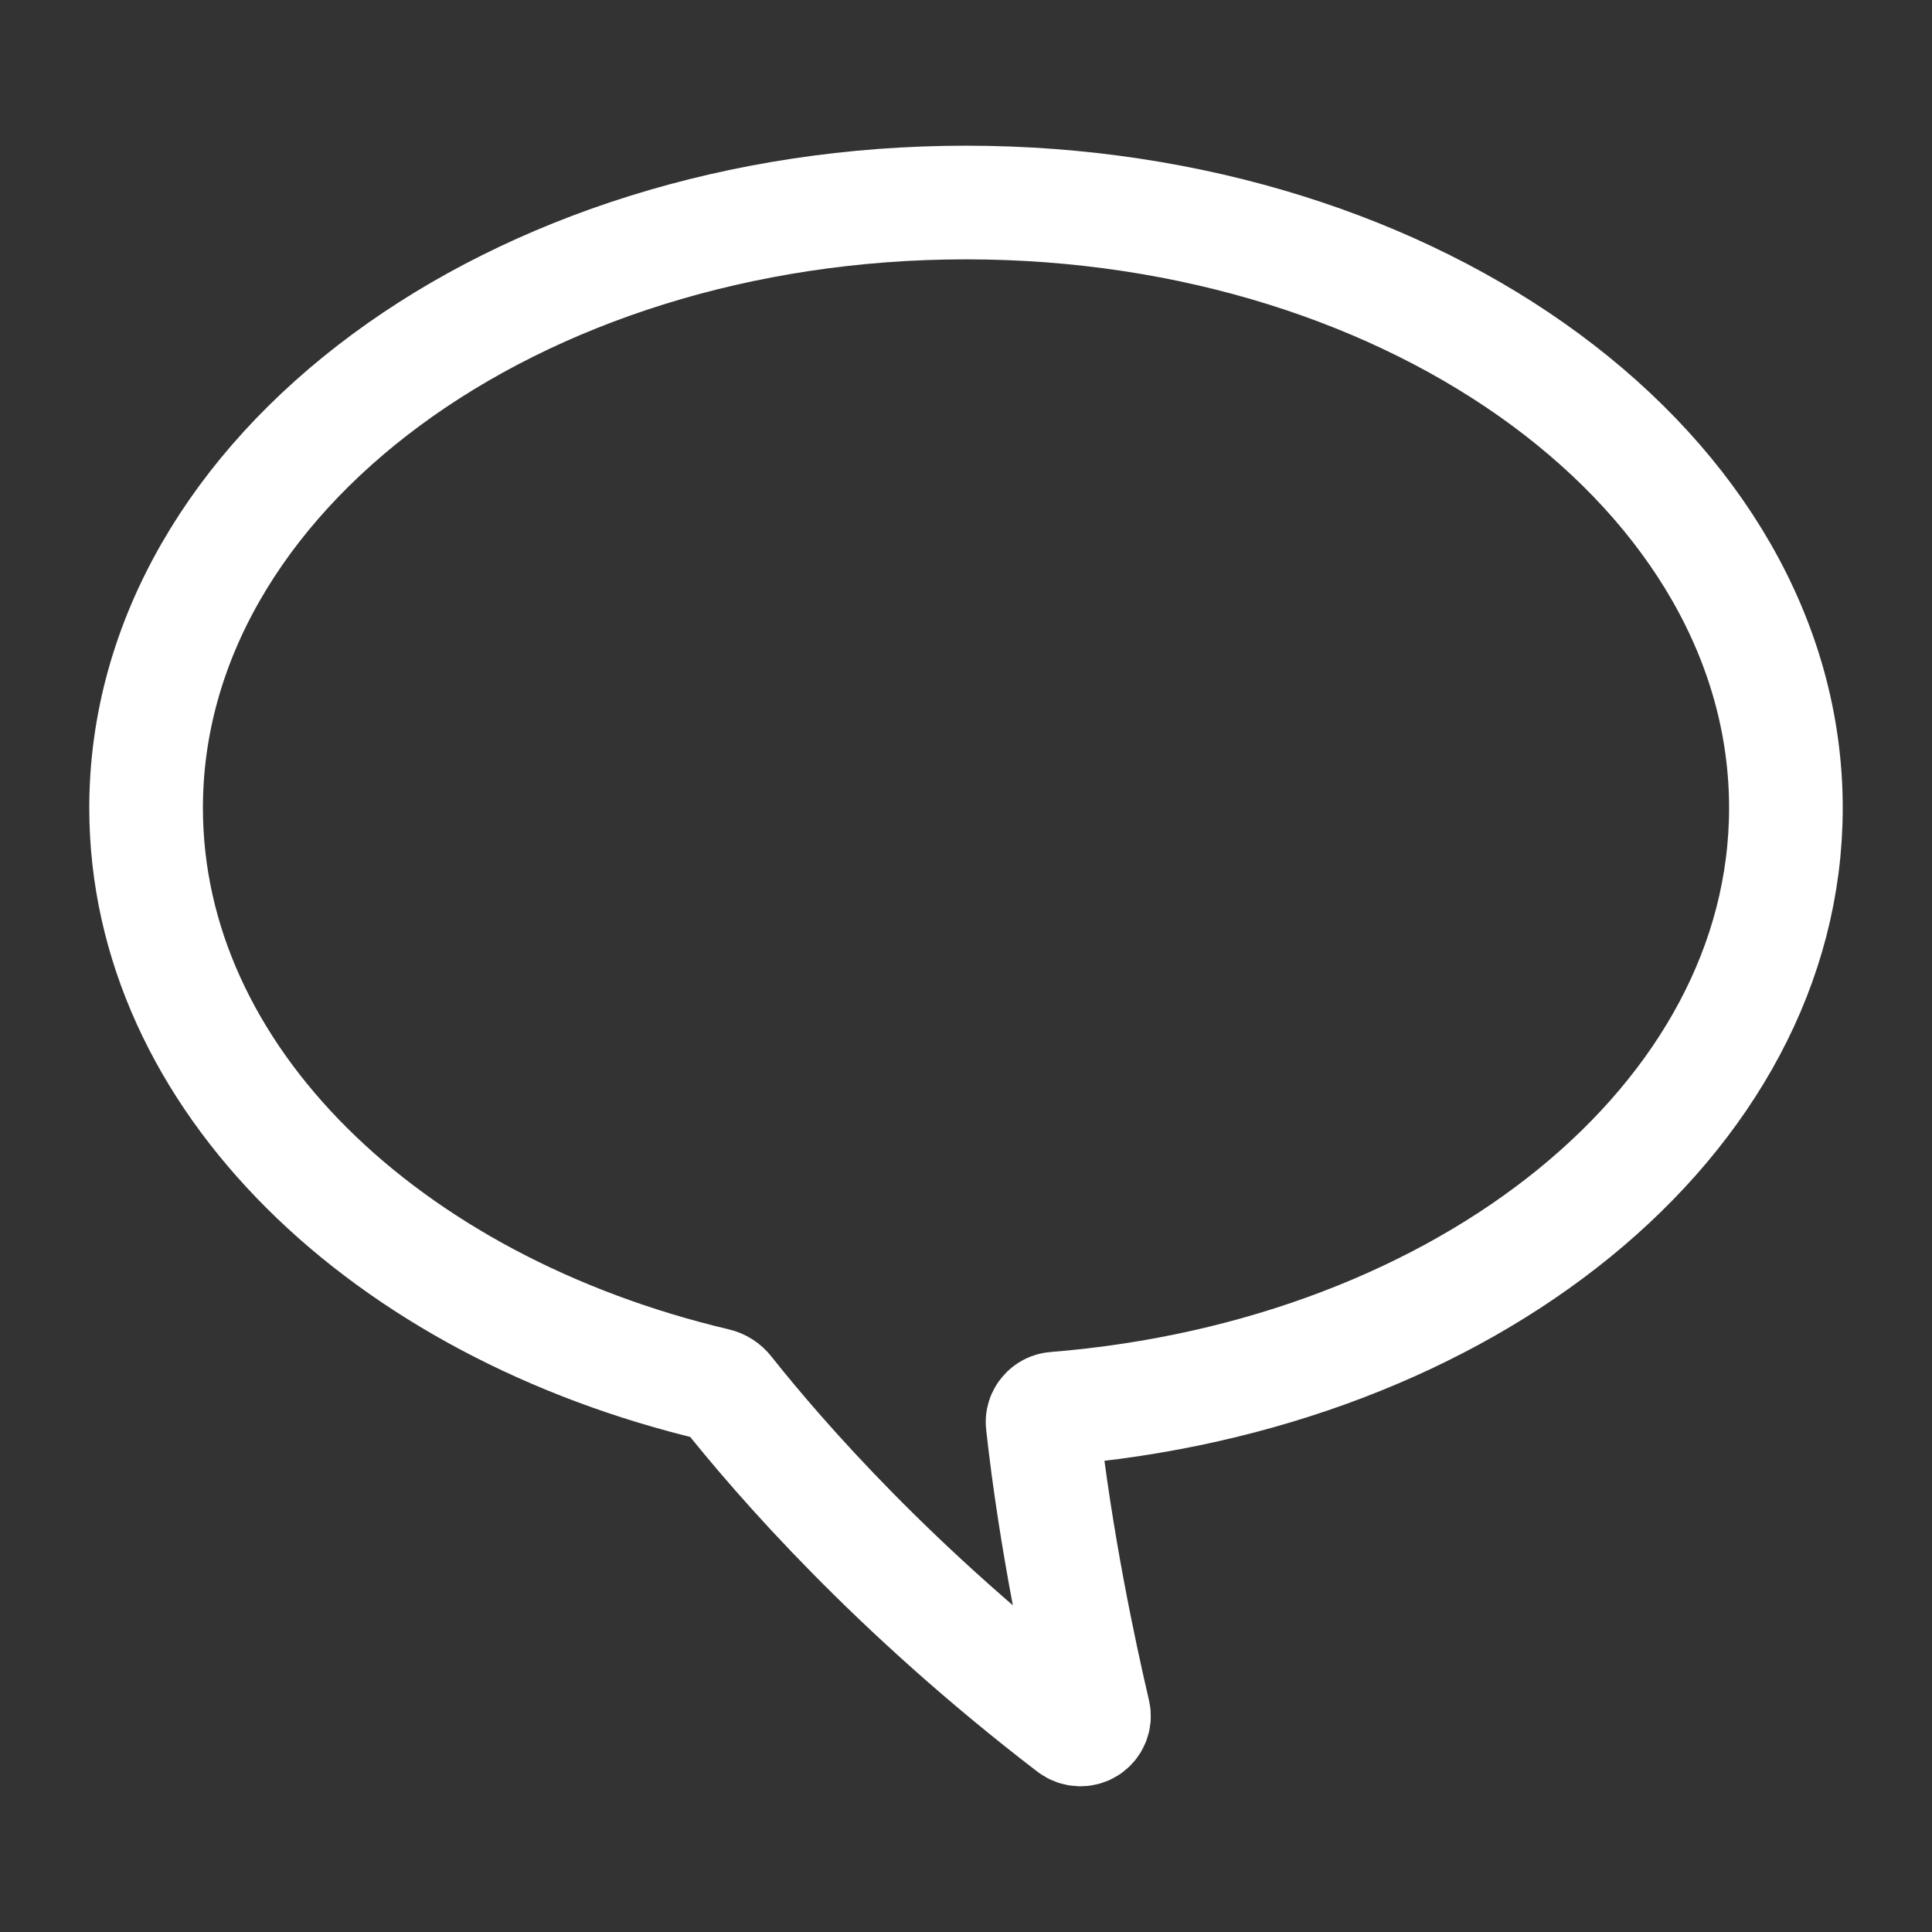 <?xml version="1.0" encoding="utf-8"?>
<!-- Generator: Adobe Illustrator 16.0.0, SVG Export Plug-In . SVG Version: 6.00 Build 0)  -->
<!DOCTYPE svg PUBLIC "-//W3C//DTD SVG 1.1//EN" "http://www.w3.org/Graphics/SVG/1.1/DTD/svg11.dtd">
<svg version="1.1" id="Layer_1" xmlns="http://www.w3.org/2000/svg" xmlns:xlink="http://www.w3.org/1999/xlink" x="0px" y="0px"
	 width="34px" height="34px" viewBox="0 0 34 34" enable-background="new 0 0 34 34" xml:space="preserve">
<rect x="0" y="0" width="34" height="34" fill="#333333" stroke="none"/>
<path fill="none" stroke="#FFFFFF" stroke-width="2" stroke-miterlimit="10" d="M31.429,14.218c0-5.883-6.46-10.654-14.428-10.654
	c-7.969,0-14.43,4.771-14.43,10.654c0,4.749,4.209,8.774,10.022,10.149c0.079,0.018,0.15,0.063,0.2,0.128
	c0.933,1.176,2.953,3.501,6.072,5.89c0.08,0.062,0.19,0.068,0.277,0.014c0.084-0.054,0.127-0.154,0.104-0.252
	c-0.234-0.999-0.669-3.02-0.897-5.096c-0.008-0.064,0.013-0.128,0.055-0.177c0.041-0.049,0.1-0.08,0.164-0.084
	C25.798,24.208,31.429,19.707,31.429,14.218z"/>
</svg>

